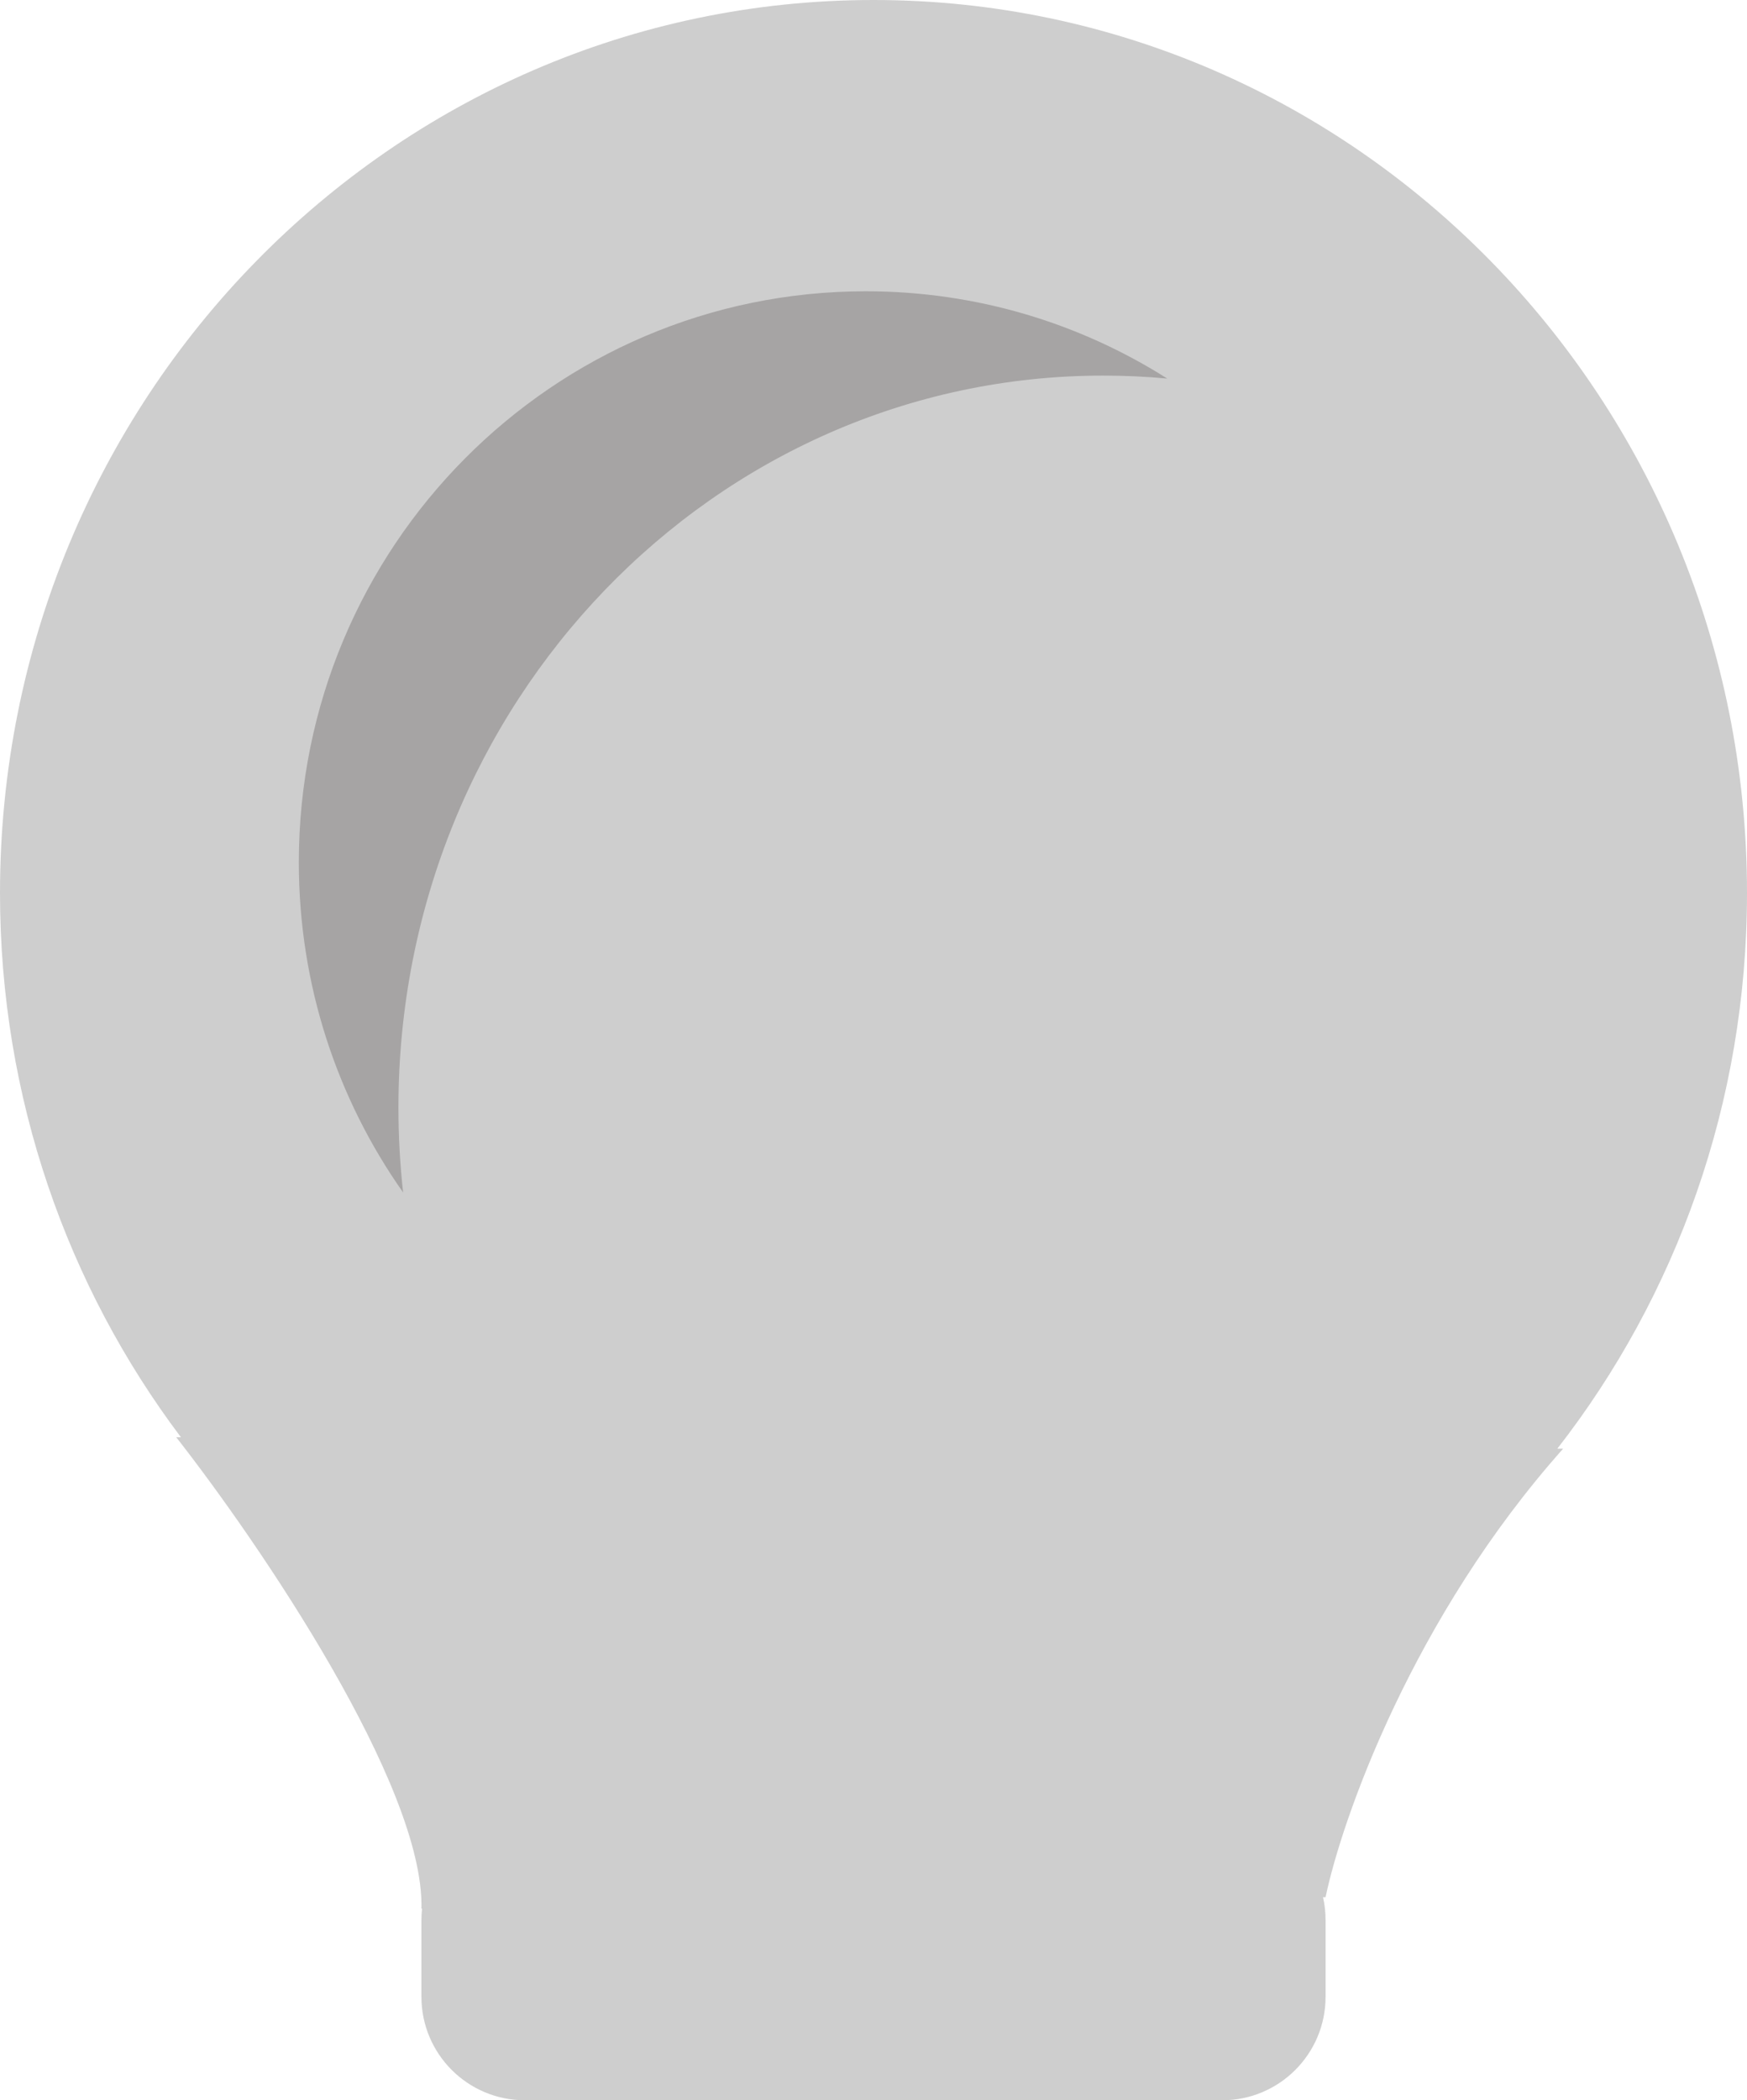 <svg width="228" height="274" viewBox="0 0 228 274" fill="none" xmlns="http://www.w3.org/2000/svg">
<path fill-rule="evenodd" clip-rule="evenodd" d="M203.246 188.994C218.741 169.098 228 143.904 228 116.5C228 52.159 176.96 0 114 0C51.039 0 0 52.159 0 116.5C0 143.225 8.806 167.848 23.614 187.505L23 187.5C33.833 201.333 55.4 233 55 249L55.083 248.999C55.028 249.492 55 249.993 55 250.5V260.5C55 267.956 61.044 274 68.5 274H159.5C166.956 274 173 267.956 173 260.5V250.5C173 249.47 172.885 248.468 172.666 247.504L173 247.5C175.167 237.167 184.4 211 204 189L203.246 188.994Z" fill="#CECECE"/>
<path fill-rule="evenodd" clip-rule="evenodd" d="M52.611 155.569C52.208 151.937 52 148.244 52 144.5C52 91.757 93.19 49 144 49C146.811 49 149.592 49.131 152.338 49.387C140.942 42.173 127.455 38 113 38C72.131 38 39 71.355 39 112.5C39 128.547 44.039 143.408 52.611 155.569Z" fill="#A6A4A4"/>
</svg>
